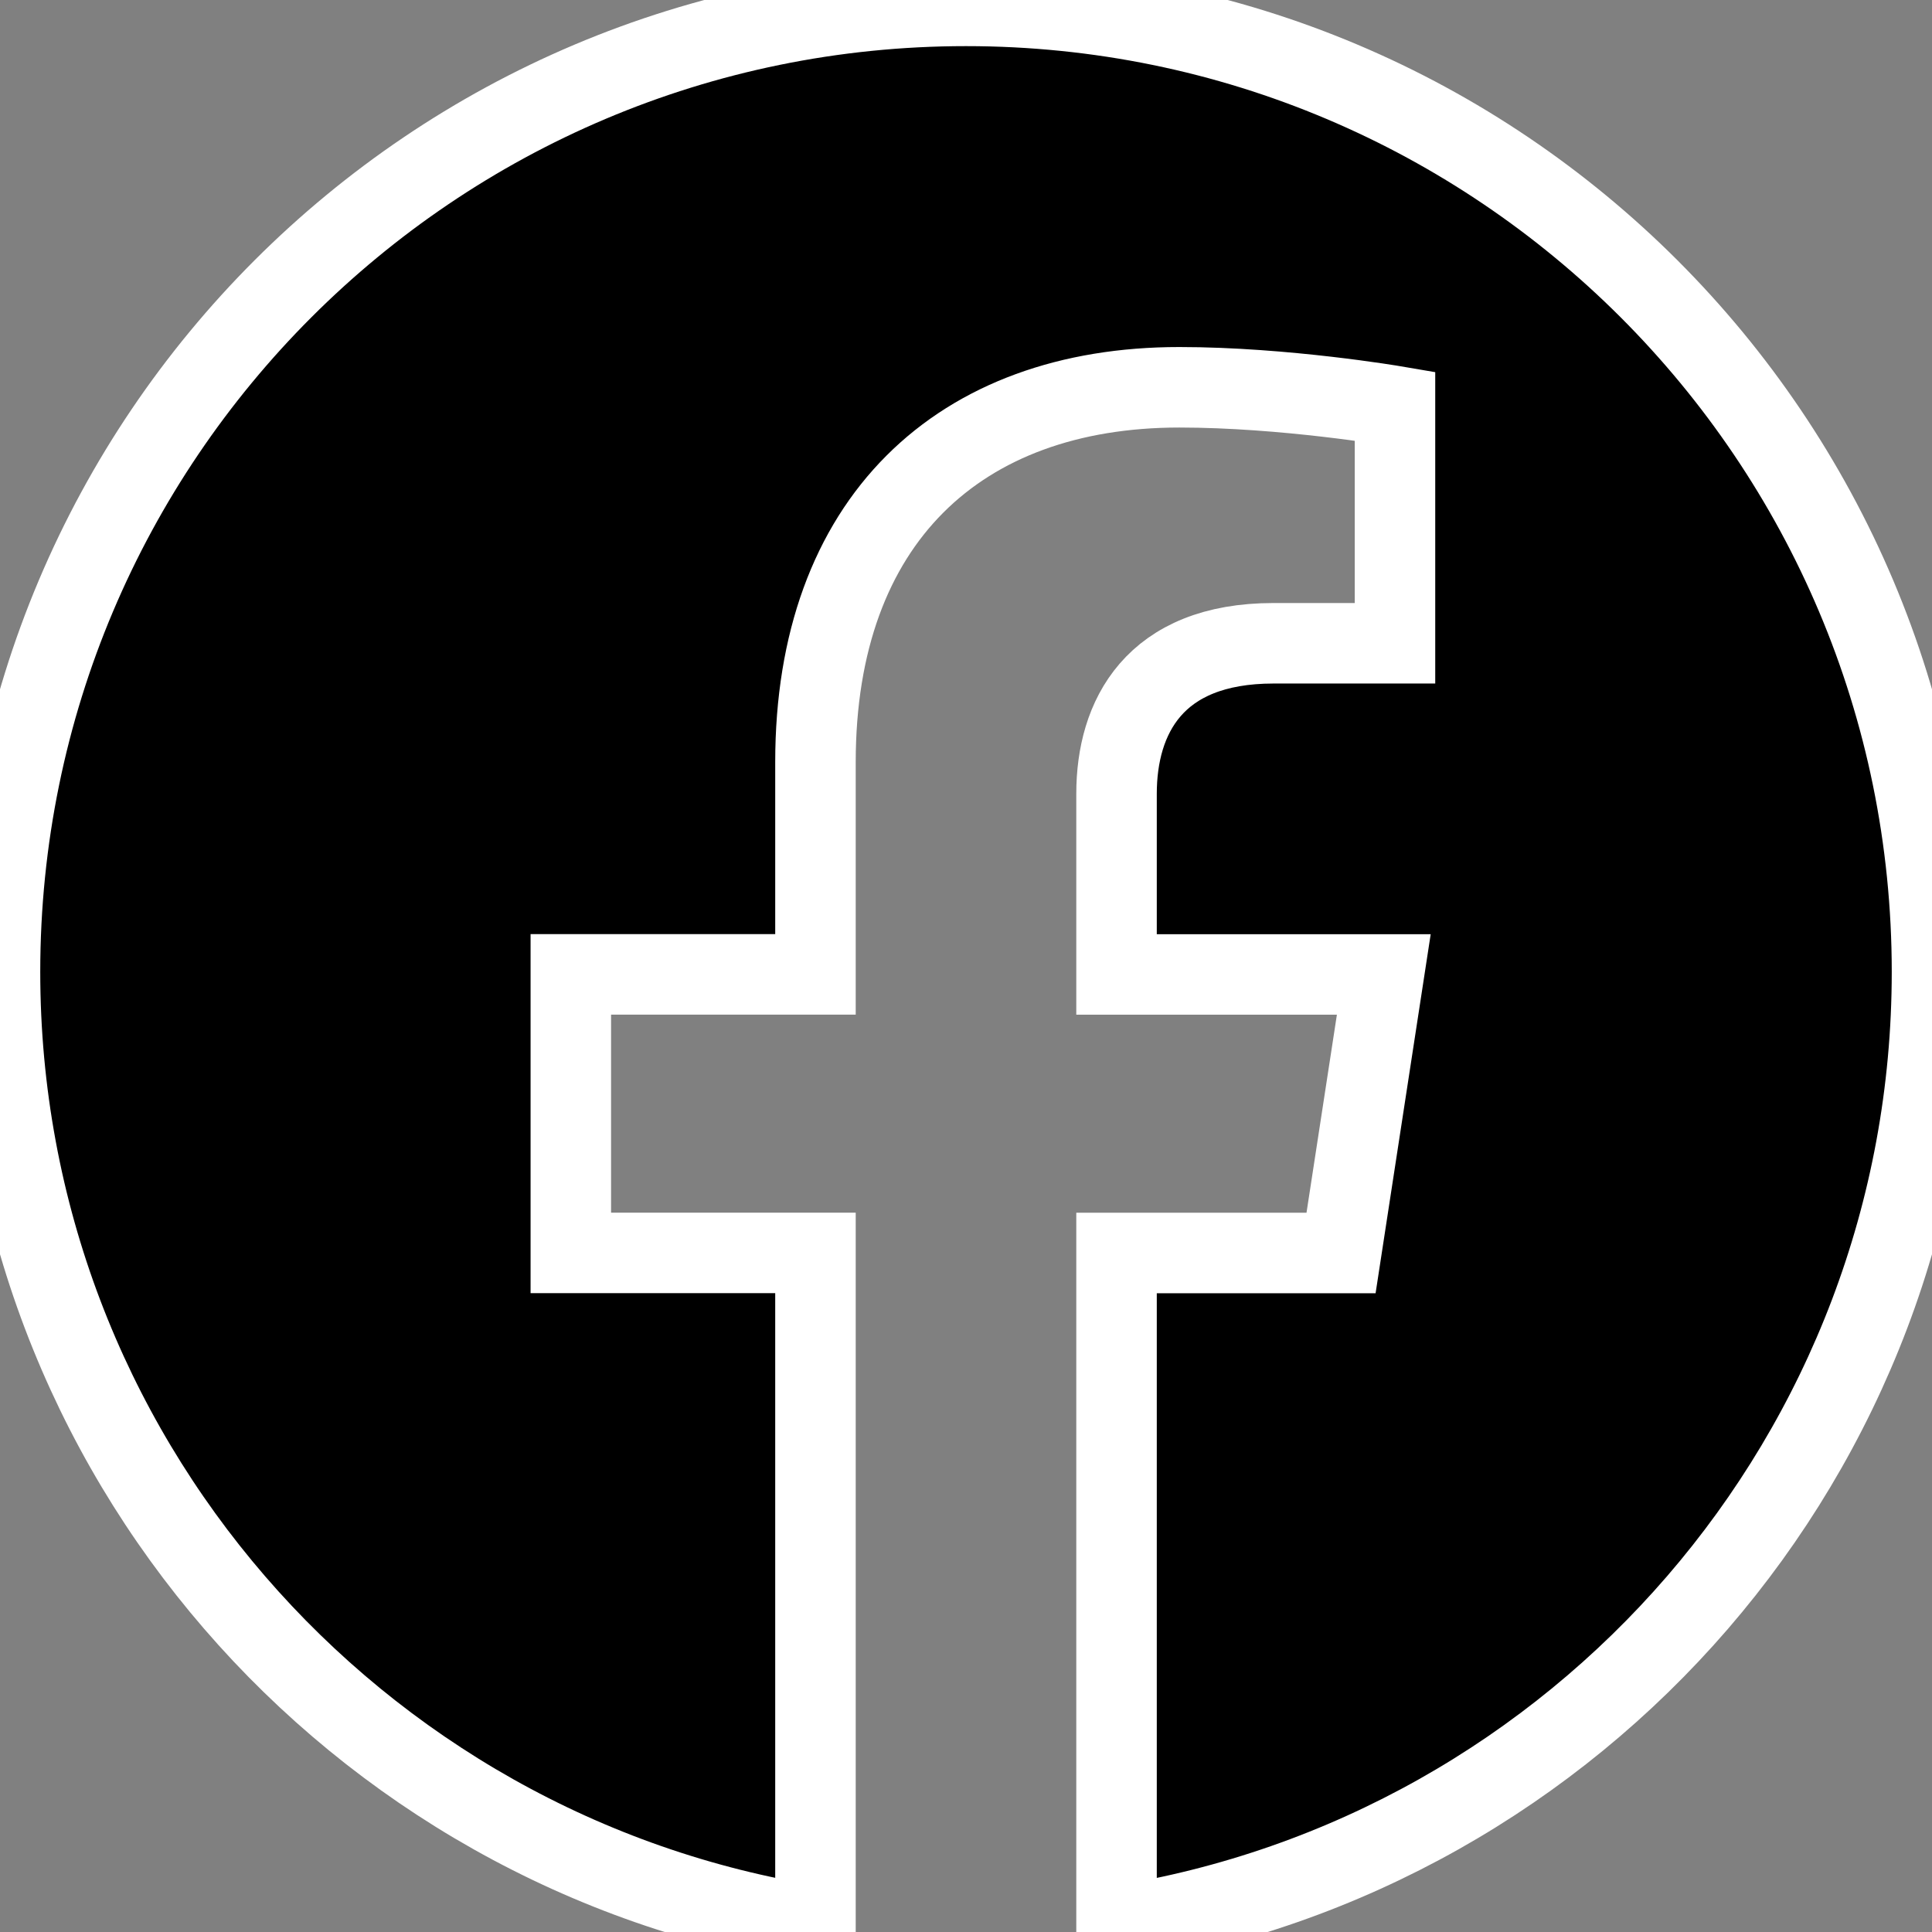 <?xml version="1.0" encoding="UTF-8"?>
<!-- Generator: Adobe Illustrator 26.0.1, SVG Export Plug-In . SVG Version: 6.00 Build 0)  -->
<svg xmlns="http://www.w3.org/2000/svg" xmlns:xlink="http://www.w3.org/1999/xlink" version="1.1" id="Capa_1" x="0px" y="0px" viewBox="0 0 24 24" style="enable-background:new 0 0 24 24;" xml:space="preserve" width="25" height="25">
<rect x="0" y="0" width="24" height="24" fill="#808080" stroke="none"/>
<g>
	<path d="M24,12.073c0,5.989-4.394,10.954-10.13,11.855v-8.363h2.789l0.531-3.46H13.87V9.86c0-0.947,0.464-1.869,1.95-1.869h1.509   V5.045c0,0-1.37-0.234-2.679-0.234c-2.734,0-4.52,1.657-4.52,4.656v2.637H7.091v3.46h3.039v8.363C4.395,23.025,0,18.061,0,12.073   c0-6.627,5.373-12,12-12S24,5.445,24,12.073z" stroke="white"/>
</g>
</svg>
